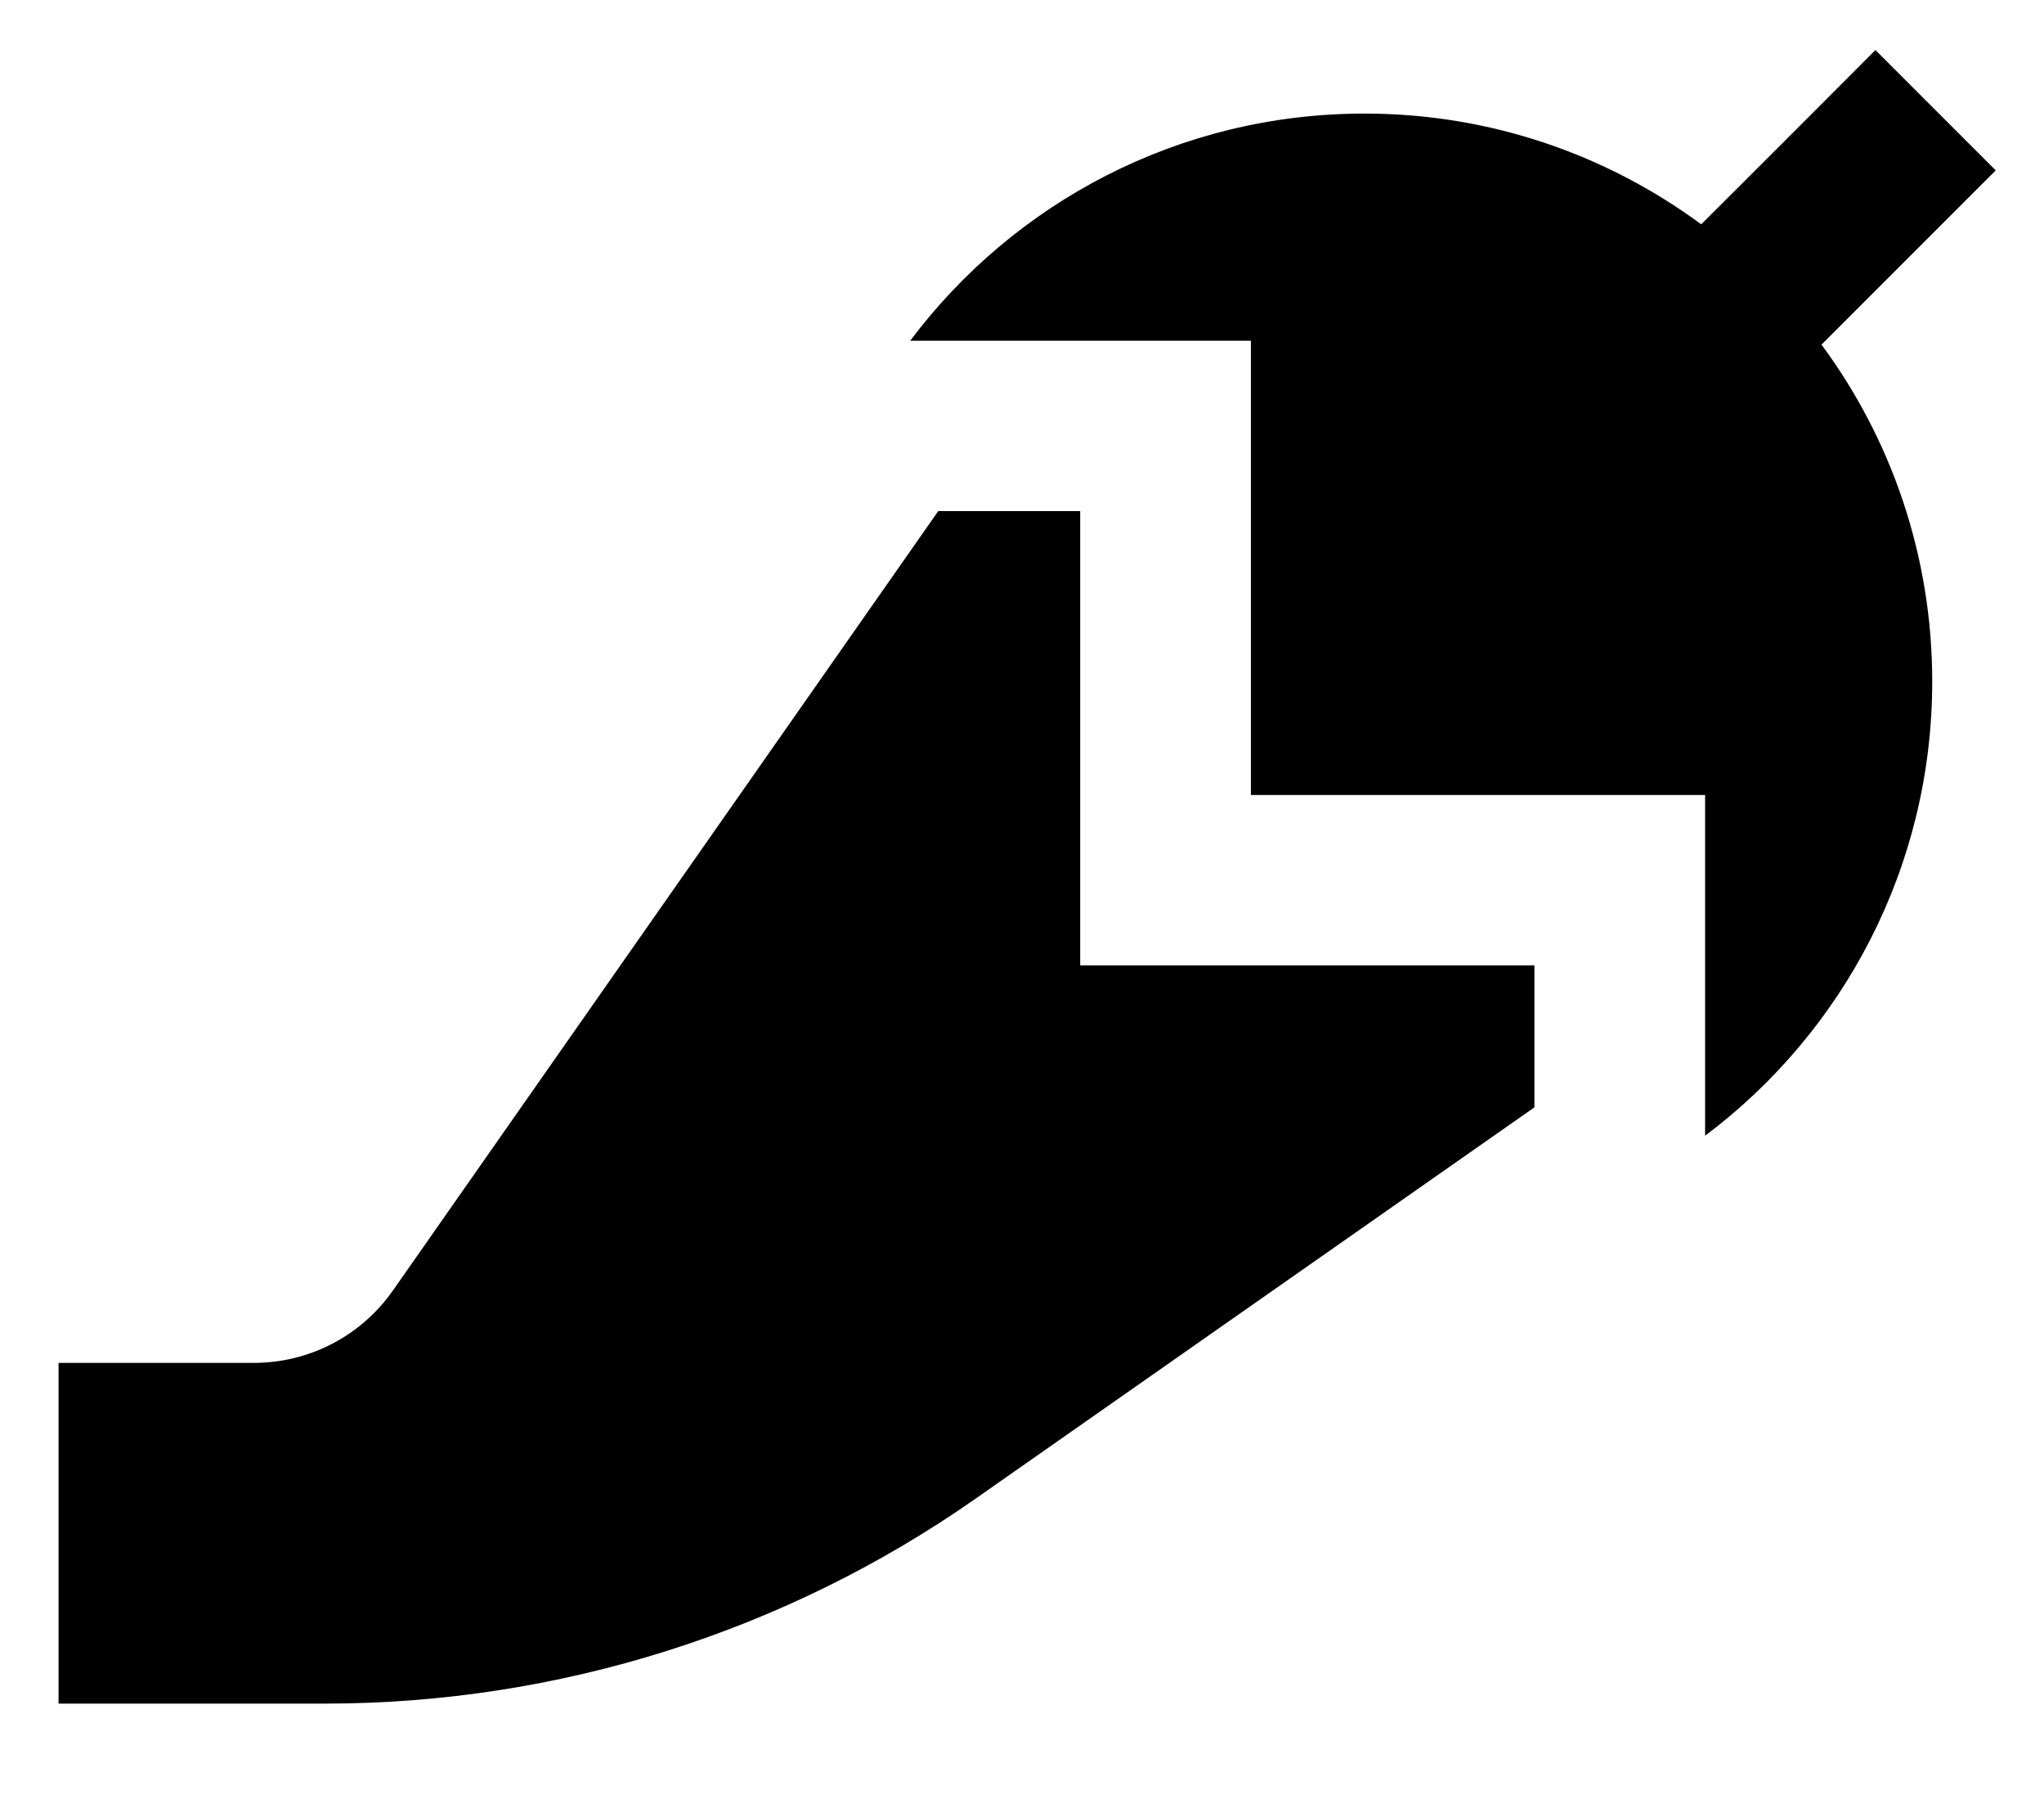 <svg xmlns="http://www.w3.org/2000/svg" viewBox="0 0 576 512"><!--! Font Awesome Pro 7.0.1 by @fontawesome - https://fontawesome.com License - https://fontawesome.com/license (Commercial License) Copyright 2025 Fonticons, Inc. --><path fill="currentColor" d="M545.4 65L513.3 97.1c19.6 26.5 31.2 59.4 31.2 94.9 0 52.3-25.1 98.8-64 128l0-96-128 0 0-128-96 0c29.2-38.9 75.7-64 128-64 35.5 0 68.3 11.6 94.9 31.2 24-23.9 40.3-40.3 49.1-49.1l33.9 33.9-17 17zm-281 79l40 0 0 128 128 0 0 40-157.4 110.2C221.3 459.8 157.2 480 91.6 480l-75.1 0 0-96 55 0c15.7 0 30.3-7.6 39.3-20.5L264.4 144z"/></svg>